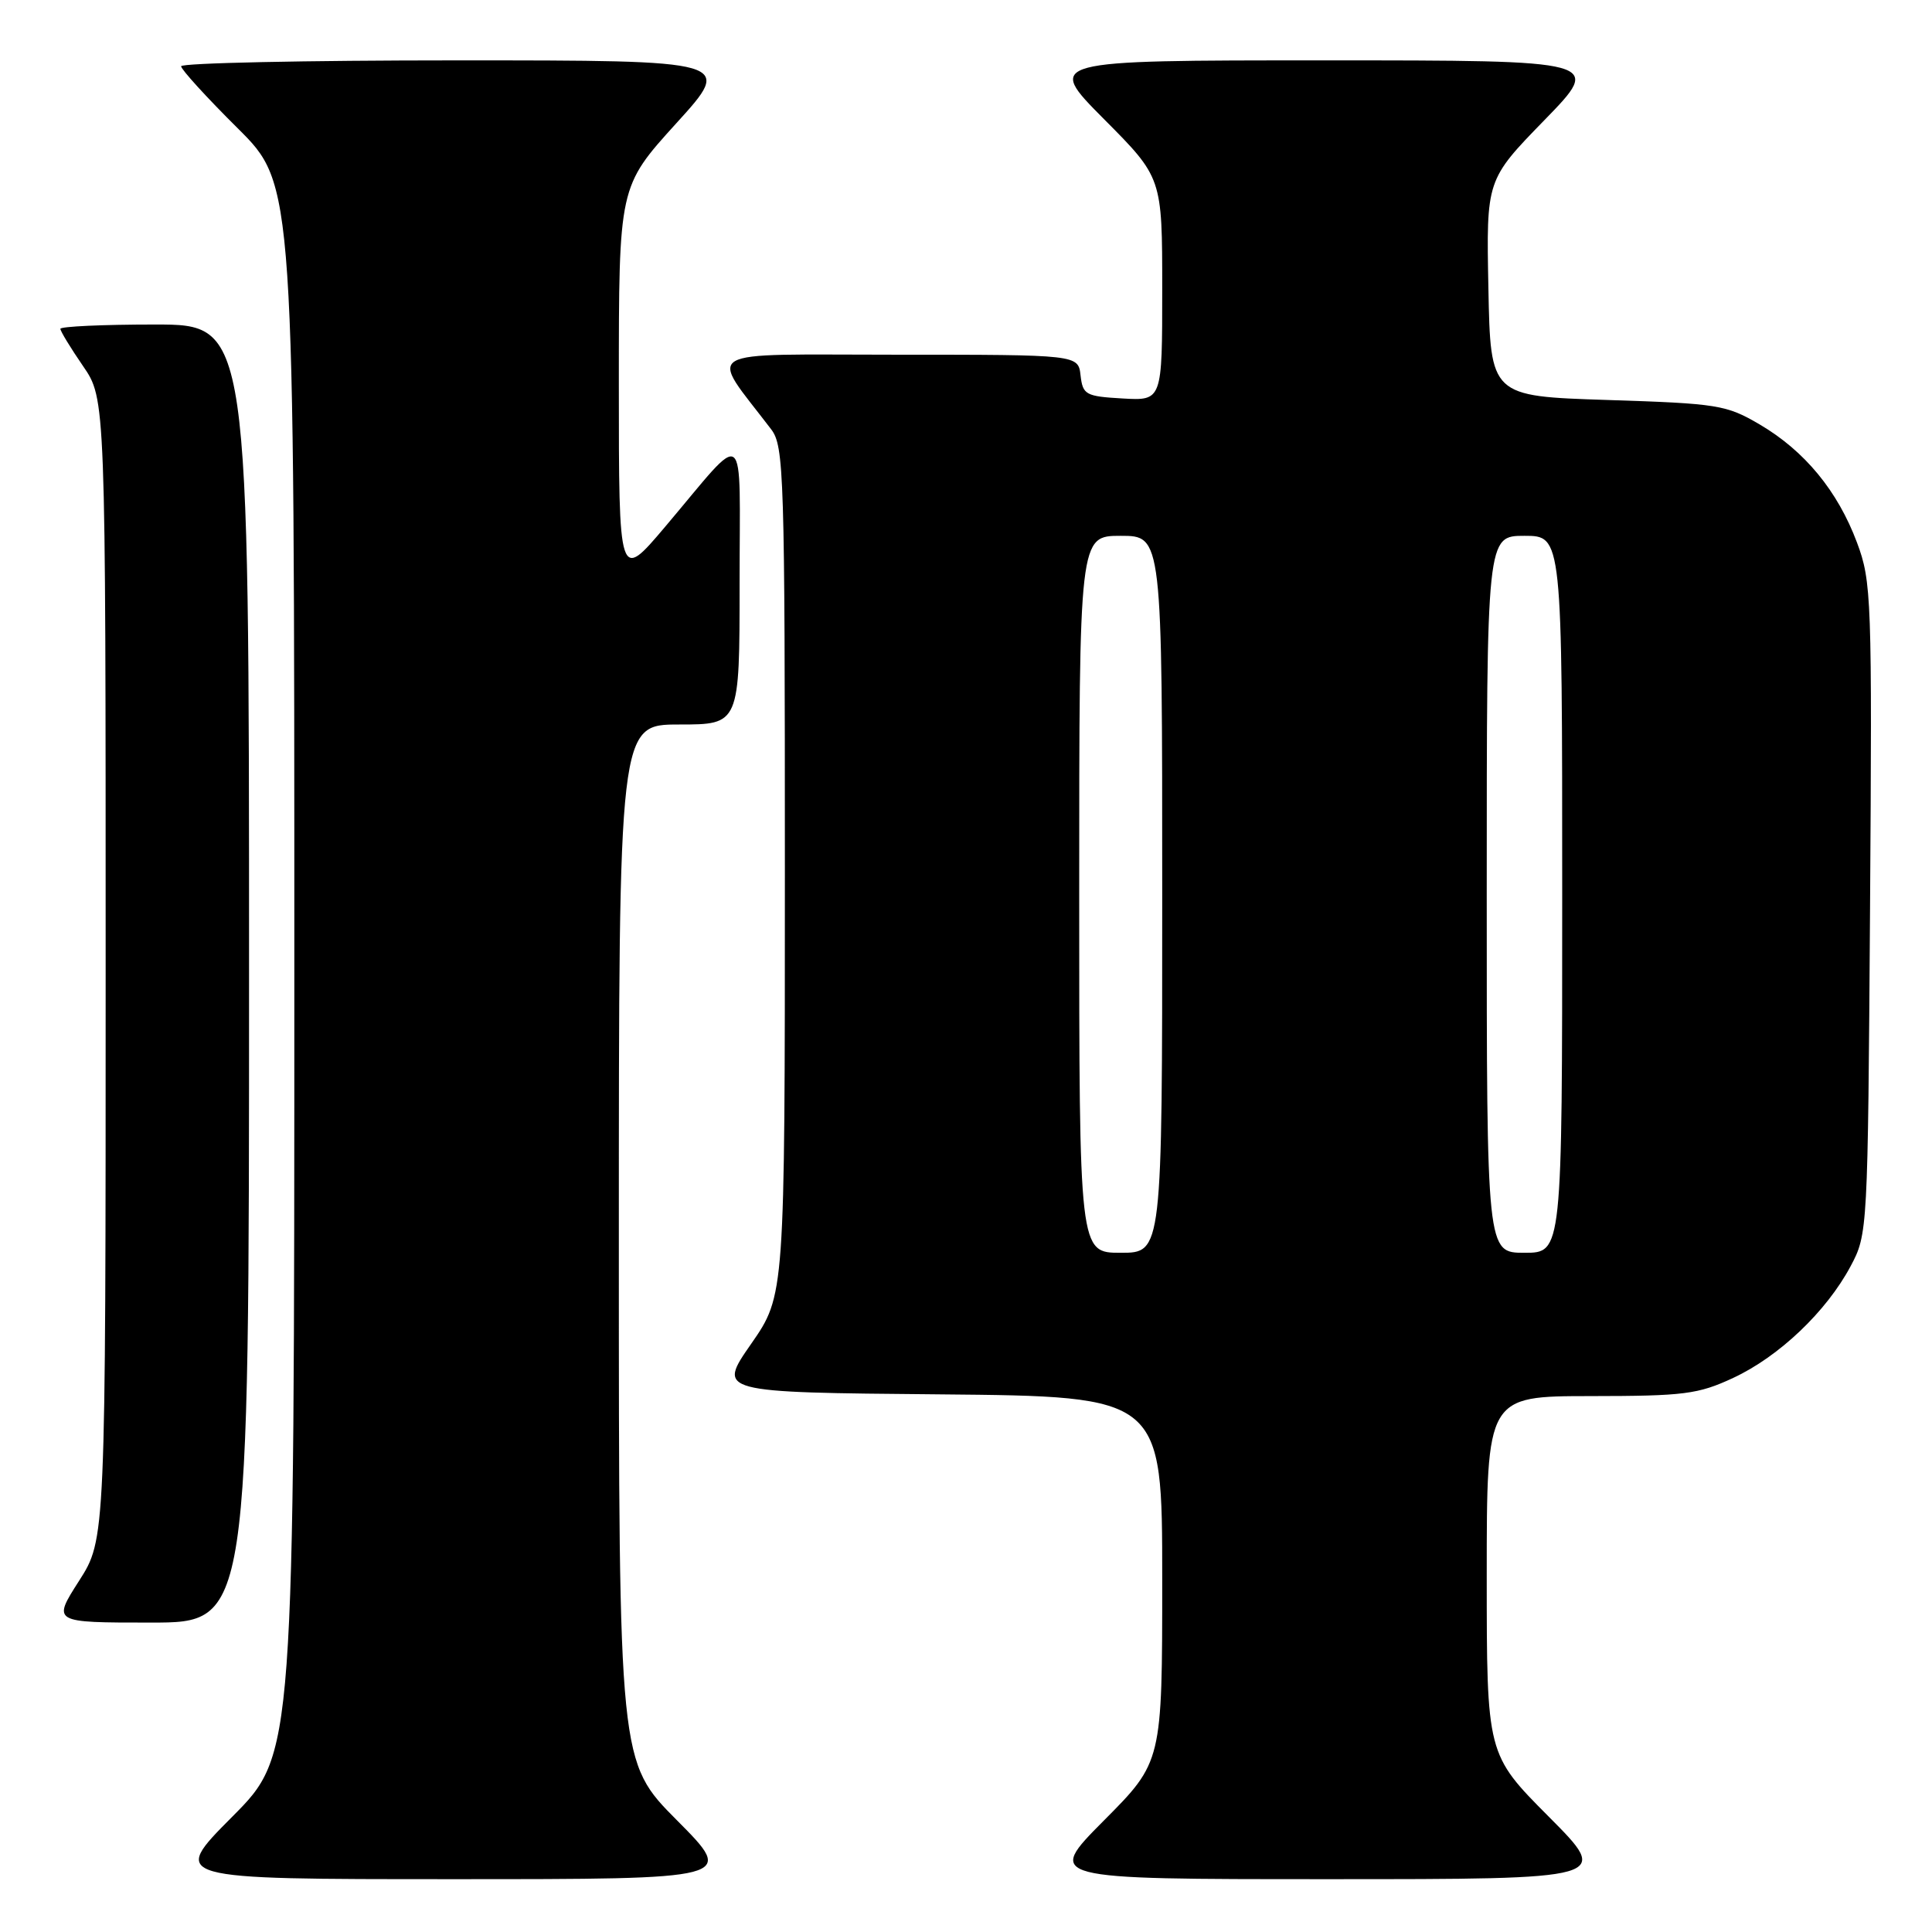 <?xml version="1.0" encoding="UTF-8" standalone="no"?>
<!DOCTYPE svg PUBLIC "-//W3C//DTD SVG 1.1//EN" "http://www.w3.org/Graphics/SVG/1.1/DTD/svg11.dtd" >
<svg xmlns="http://www.w3.org/2000/svg" xmlns:xlink="http://www.w3.org/1999/xlink" version="1.1" viewBox="0 0 256 256">
 <g >
 <path fill="currentColor"
d=" M 89.73 241.23 C 82.00 233.46 82.00 233.46 82.00 164.73 C 82.00 96.00 82.00 96.00 90.00 96.00 C 98.00 96.00 98.00 96.00 98.00 77.28 C 98.00 55.84 99.18 56.74 88.15 69.78 C 82.00 77.05 82.00 77.05 82.00 50.89 C 82.00 24.73 82.00 24.73 89.59 16.36 C 97.19 8.00 97.19 8.00 60.59 8.00 C 40.47 8.00 24.00 8.35 24.00 8.78 C 24.00 9.20 27.37 12.90 31.50 17.00 C 39.00 24.45 39.00 24.45 39.00 128.45 C 39.00 232.46 39.00 232.46 30.77 240.73 C 22.54 249.00 22.54 249.00 60.00 249.00 C 97.45 249.00 97.45 249.00 89.73 241.23 Z  M 205.23 240.73 C 197.00 232.46 197.00 232.46 197.00 208.73 C 197.00 185.00 197.00 185.00 210.75 184.99 C 223.16 184.98 225.00 184.75 229.66 182.58 C 235.75 179.74 242.00 173.79 245.21 167.79 C 247.48 163.54 247.50 163.14 247.79 120.39 C 248.07 79.21 247.99 77.05 246.06 71.89 C 243.50 65.05 239.13 59.75 233.18 56.25 C 228.75 53.65 227.66 53.47 213.00 53.00 C 197.50 52.50 197.50 52.50 197.22 38.16 C 196.94 23.83 196.94 23.83 204.65 15.91 C 212.35 8.00 212.35 8.00 175.45 8.00 C 138.55 8.00 138.55 8.00 146.27 15.77 C 154.00 23.54 154.00 23.54 154.00 38.32 C 154.00 53.10 154.00 53.10 148.75 52.80 C 143.85 52.52 143.48 52.31 143.18 49.75 C 142.87 47.00 142.87 47.00 118.81 47.00 C 92.17 47.00 93.88 45.98 102.18 56.88 C 103.89 59.12 104.00 62.70 104.00 115.46 C 104.00 171.64 104.00 171.64 99.53 178.07 C 95.05 184.50 95.05 184.50 124.53 184.76 C 154.00 185.03 154.00 185.03 154.00 209.24 C 154.00 233.46 154.00 233.46 146.27 241.23 C 138.55 249.00 138.55 249.00 176.00 249.00 C 213.46 249.00 213.46 249.00 205.23 240.73 Z  M 33.00 129.00 C 33.00 43.00 33.00 43.00 20.50 43.00 C 13.62 43.00 8.00 43.26 8.00 43.57 C 8.00 43.88 9.35 46.10 11.00 48.50 C 14.00 52.86 14.00 52.86 14.00 128.41 C 14.00 203.96 14.00 203.96 10.47 209.48 C 6.94 215.00 6.94 215.00 19.97 215.00 C 33.00 215.00 33.00 215.00 33.00 129.00 Z  M 143.00 118.50 C 143.00 71.00 143.00 71.00 148.50 71.00 C 154.00 71.00 154.00 71.00 154.00 118.50 C 154.00 166.00 154.00 166.00 148.50 166.00 C 143.00 166.00 143.00 166.00 143.00 118.50 Z  M 197.00 118.50 C 197.00 71.00 197.00 71.00 202.00 71.00 C 207.00 71.00 207.00 71.00 207.00 118.50 C 207.00 166.00 207.00 166.00 202.00 166.00 C 197.00 166.00 197.00 166.00 197.00 118.50 Z "/>
</g>
</svg>